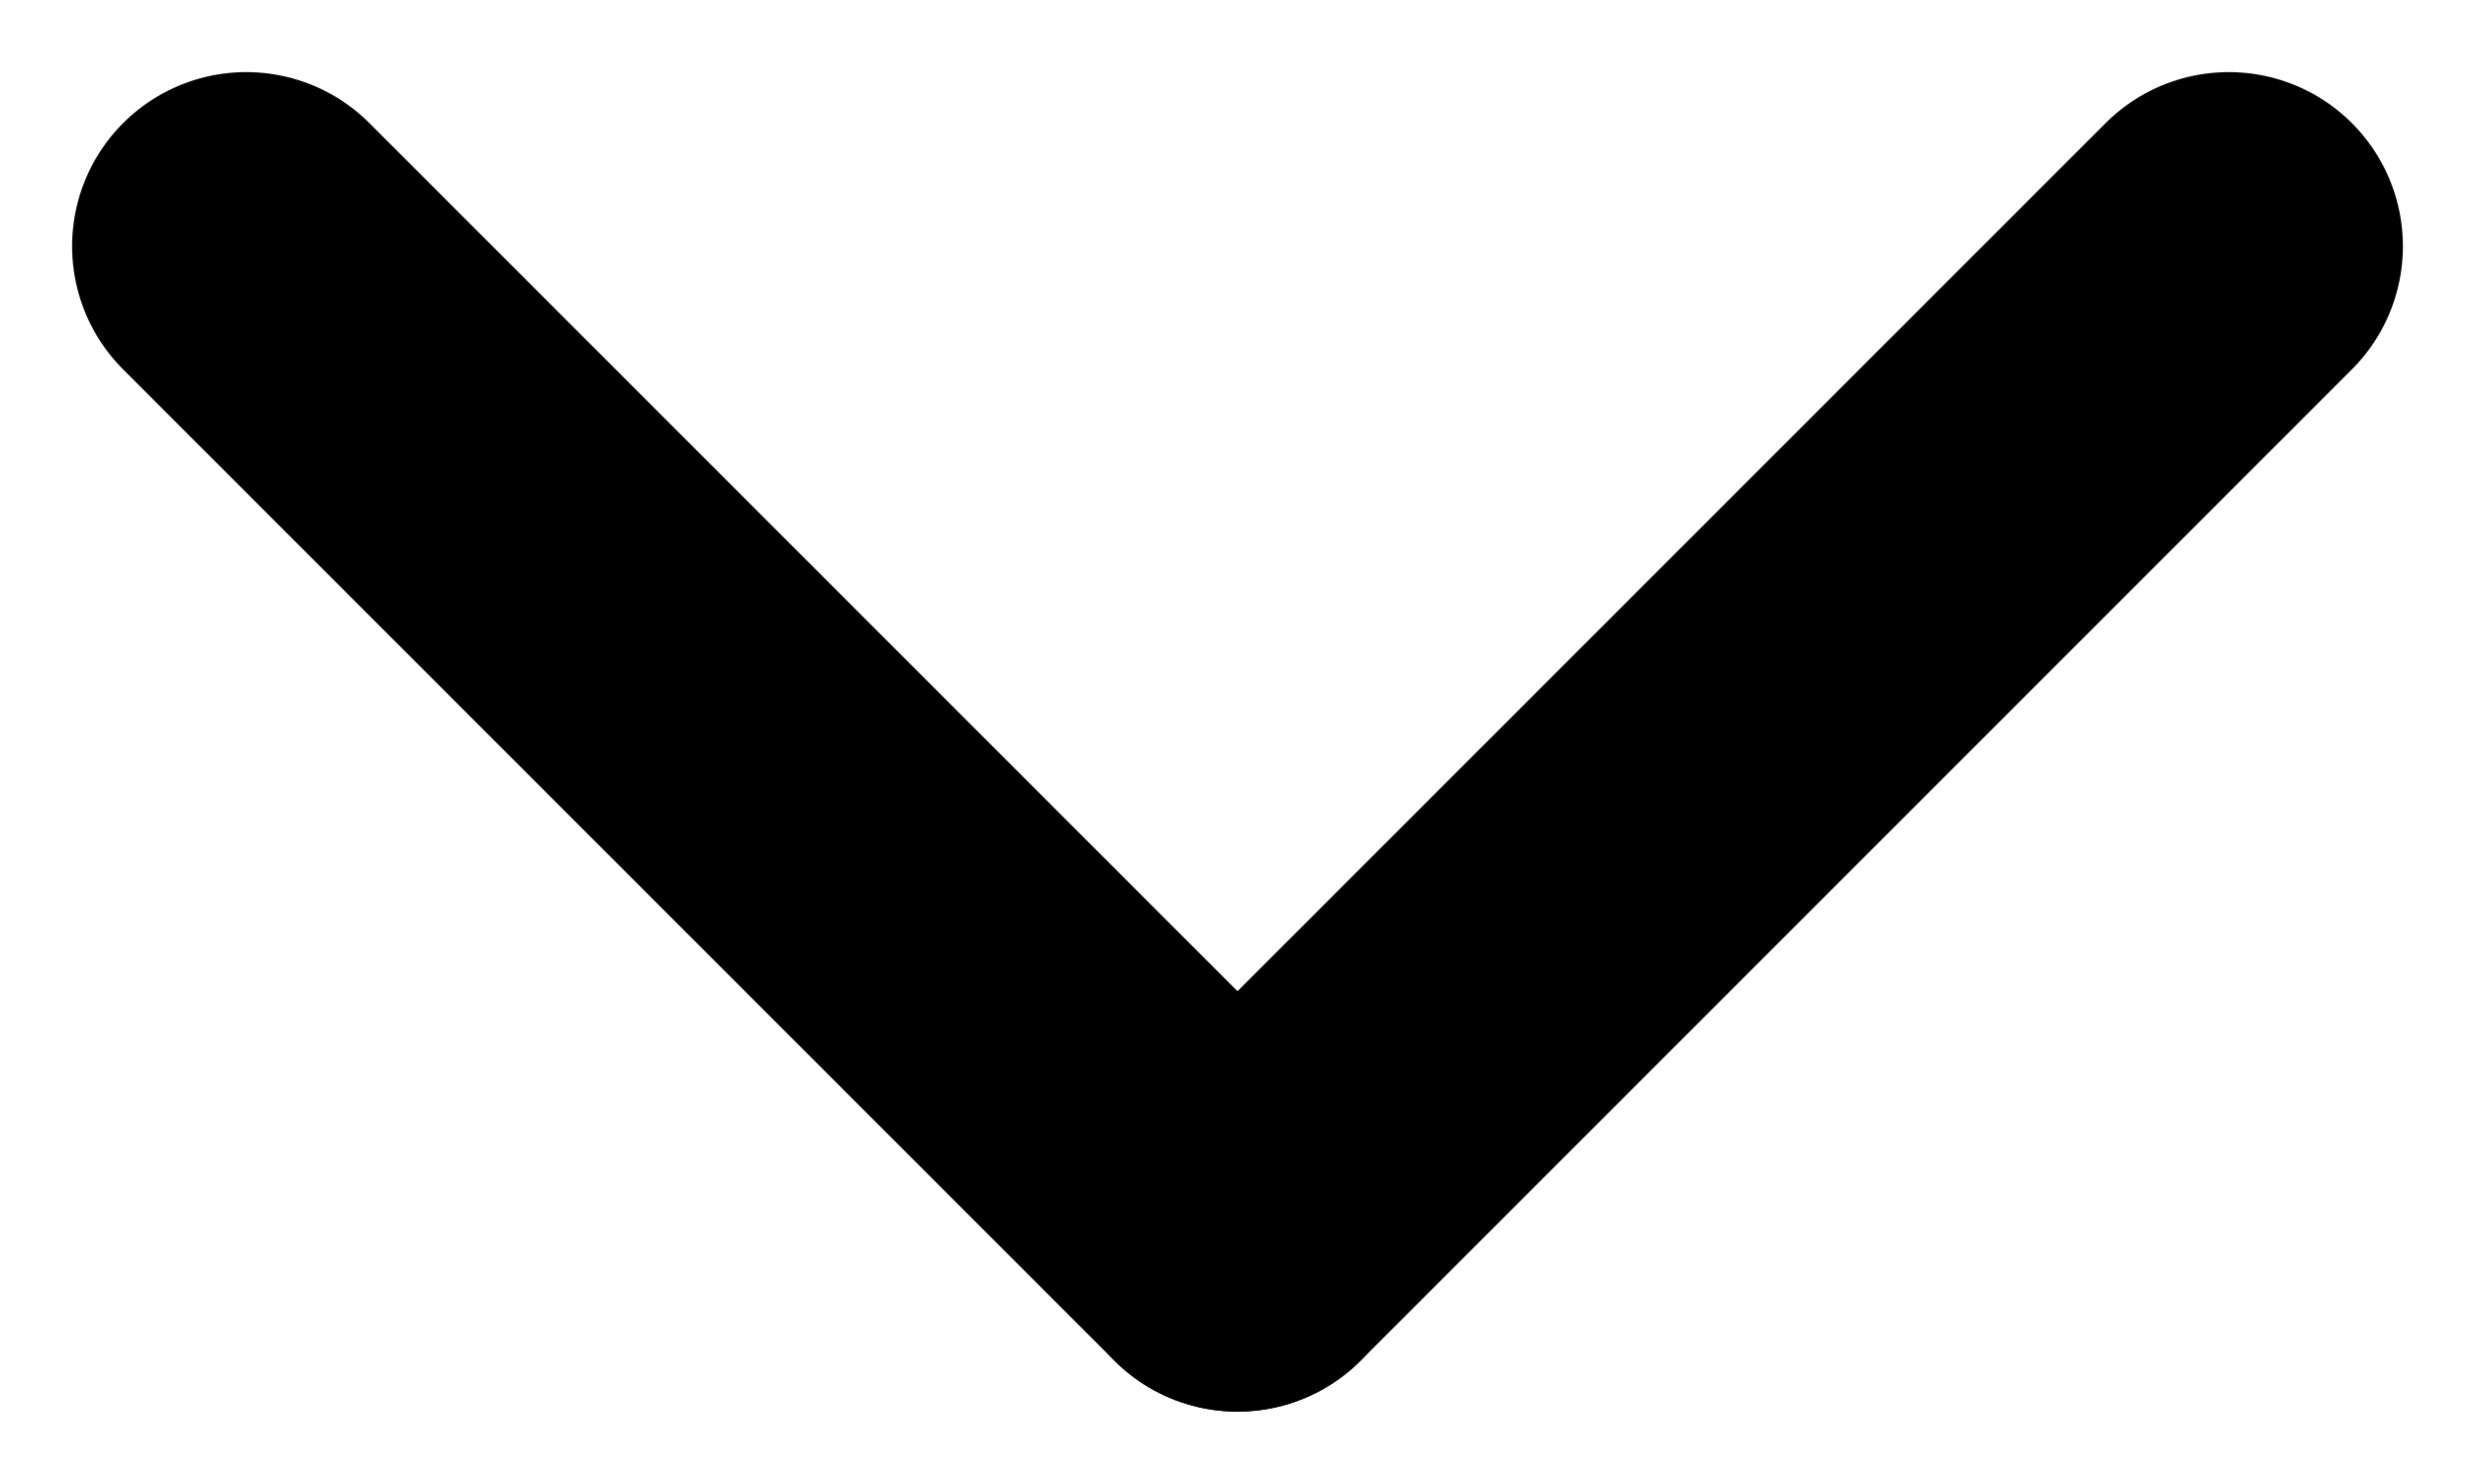 <svg xmlns="http://www.w3.org/2000/svg" width="14.212" height="8.52" viewBox="0 0 14.212 8.52">
  <g id="dropdown" transform="translate(12.798 7.106) rotate(180)">
    <line id="Line_4" data-name="Line 4" x2="5.692" y2="5.692" transform="translate(0 5.692) rotate(-90)" fill="none" stroke="#000" stroke-linecap="round" stroke-width="2"/>
    <line id="Line_5" data-name="Line 5" x1="5.692" y2="5.692" transform="translate(5.692 5.692) rotate(-90)" fill="none" stroke="#000" stroke-linecap="round" stroke-width="2"/>
  </g>
</svg>
